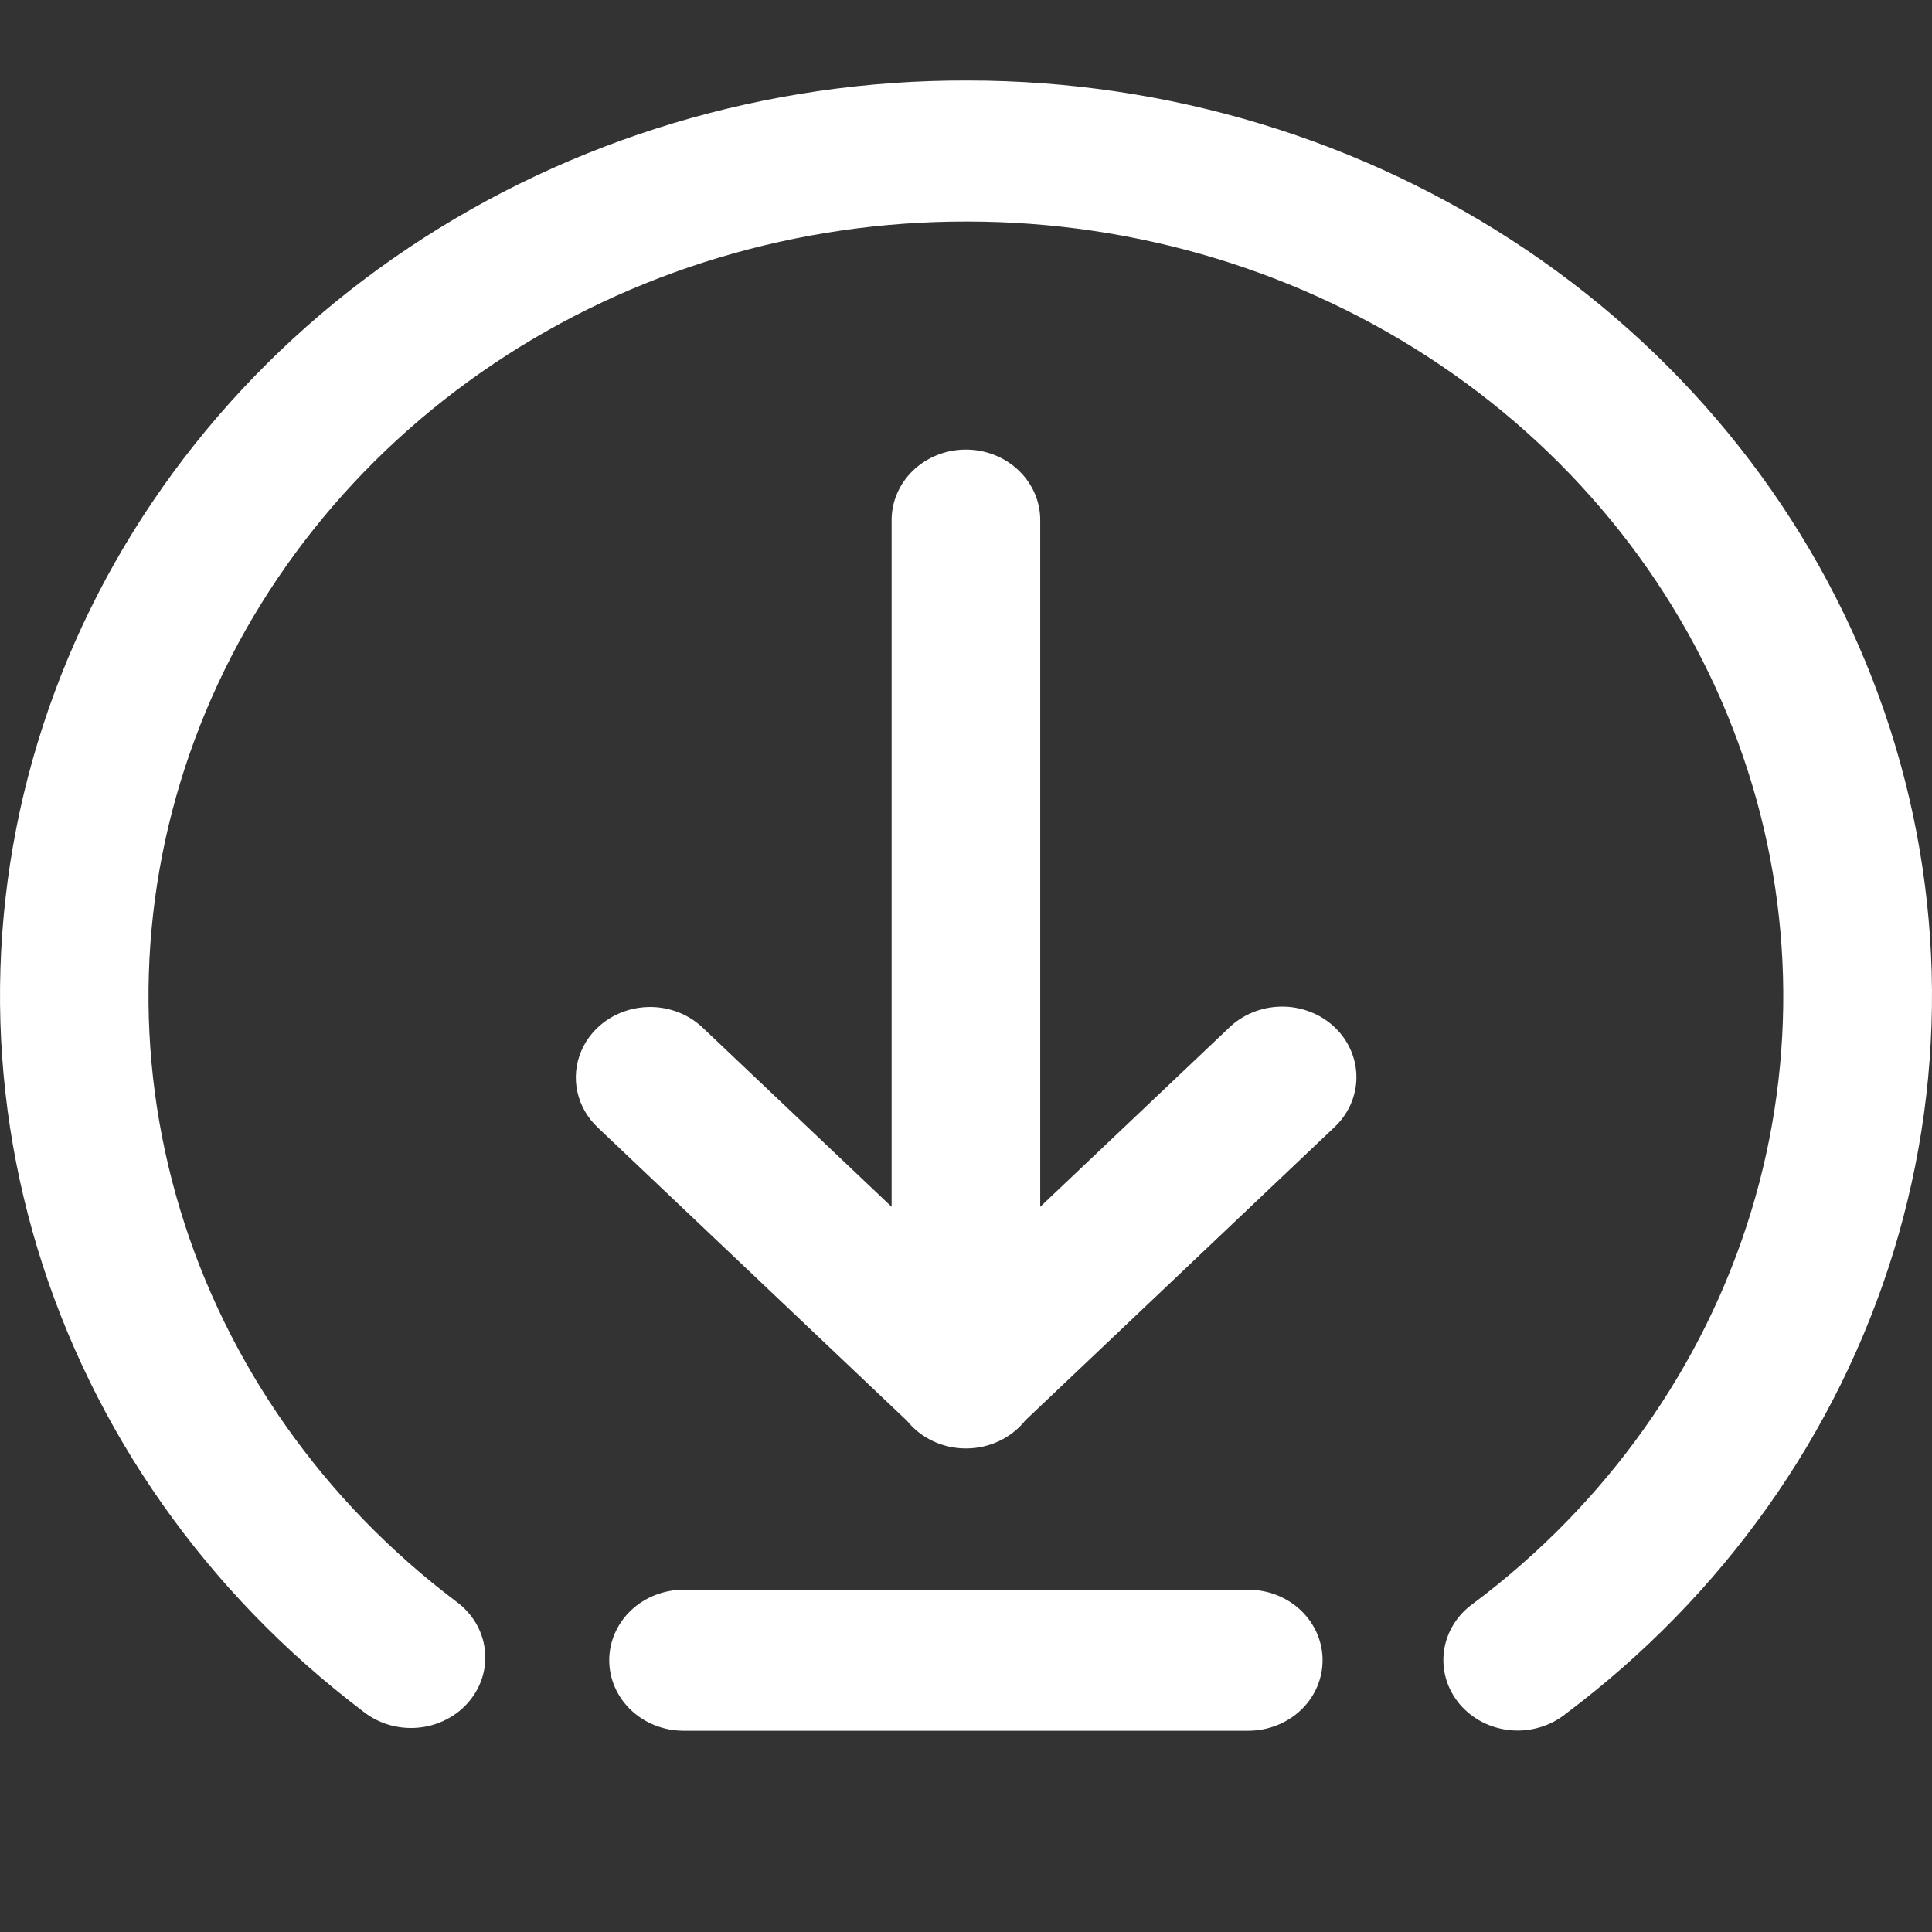 <svg width="48" height="48" viewBox="0 0 48 48" fill="none" xmlns="http://www.w3.org/2000/svg">
<rect x="0" y="0" width="48" height="48" fill="#333333" stroke="none"/>
<path d="M24.042 2C19.067 1.984 14.21 3.439 10.145 6.162C6.08 8.884 3.009 12.74 1.358 17.194C-0.293 21.648 -0.442 26.48 0.931 31.018C2.304 35.556 5.132 39.576 9.022 42.52C9.211 42.671 9.429 42.784 9.664 42.853C9.9 42.922 10.147 42.946 10.393 42.923C10.638 42.9 10.876 42.831 11.092 42.719C11.309 42.608 11.5 42.456 11.653 42.273C11.807 42.091 11.921 41.881 11.988 41.656C12.055 41.43 12.074 41.195 12.043 40.963C12.013 40.731 11.933 40.507 11.81 40.304C11.687 40.102 11.523 39.925 11.326 39.783C8.034 37.297 5.64 33.898 4.478 30.061C3.315 26.223 3.441 22.137 4.839 18.371C6.236 14.601 8.835 11.337 12.274 9.032C15.714 6.726 19.824 5.494 24.035 5.504C28.246 5.505 32.353 6.752 35.783 9.069C39.214 11.387 41.799 14.661 43.179 18.437C44.563 22.209 44.674 26.296 43.497 30.131C42.32 33.965 39.913 37.356 36.611 39.832C36.411 39.972 36.243 40.148 36.117 40.351C35.991 40.553 35.909 40.778 35.876 41.011C35.843 41.245 35.86 41.482 35.926 41.709C35.992 41.935 36.105 42.147 36.259 42.332C36.413 42.516 36.605 42.669 36.823 42.782C37.041 42.894 37.28 42.964 37.527 42.987C37.774 43.01 38.023 42.985 38.259 42.914C38.496 42.844 38.715 42.729 38.904 42.576C42.806 39.646 45.651 35.636 47.043 31.102C48.435 26.568 48.306 21.735 46.672 17.275C45.038 12.814 41.981 8.947 37.926 6.21C33.871 3.472 29.018 2.001 24.042 2ZM23.968 11.17C23.48 11.177 23.015 11.368 22.674 11.7C22.334 12.033 22.146 12.479 22.152 12.943V29.983L17.47 25.543C17.297 25.376 17.091 25.243 16.863 25.153C16.636 25.063 16.391 25.017 16.145 25.018C15.778 25.019 15.421 25.124 15.118 25.318C14.815 25.513 14.579 25.789 14.442 26.11C14.304 26.432 14.27 26.786 14.345 27.126C14.419 27.466 14.598 27.777 14.86 28.021L22.536 35.302C22.709 35.516 22.932 35.689 23.188 35.808C23.444 35.927 23.724 35.988 24.009 35.986C24.294 35.985 24.574 35.921 24.828 35.8C25.082 35.679 25.304 35.504 25.475 35.288L33.136 28.021C33.313 27.859 33.453 27.666 33.55 27.452C33.647 27.238 33.698 27.008 33.7 26.776C33.702 26.543 33.655 26.312 33.562 26.097C33.47 25.882 33.333 25.686 33.159 25.521C32.986 25.357 32.78 25.227 32.553 25.139C32.326 25.051 32.083 25.006 31.838 25.009C31.593 25.011 31.35 25.059 31.125 25.151C30.9 25.242 30.696 25.376 30.526 25.543L25.844 29.983V12.943C25.847 12.709 25.801 12.476 25.707 12.259C25.614 12.043 25.476 11.846 25.301 11.681C25.126 11.515 24.918 11.385 24.689 11.297C24.46 11.21 24.215 11.166 23.968 11.17ZM16.983 39.496C16.493 39.496 16.023 39.681 15.677 40.009C15.331 40.338 15.136 40.783 15.136 41.248C15.136 41.713 15.331 42.158 15.677 42.487C16.023 42.815 16.493 43 16.983 43H31.013C31.503 43 31.973 42.815 32.319 42.487C32.665 42.158 32.859 41.713 32.859 41.248C32.859 40.783 32.665 40.338 32.319 40.009C31.973 39.681 31.503 39.496 31.013 39.496H16.983Z" fill="white"/>
</svg>
